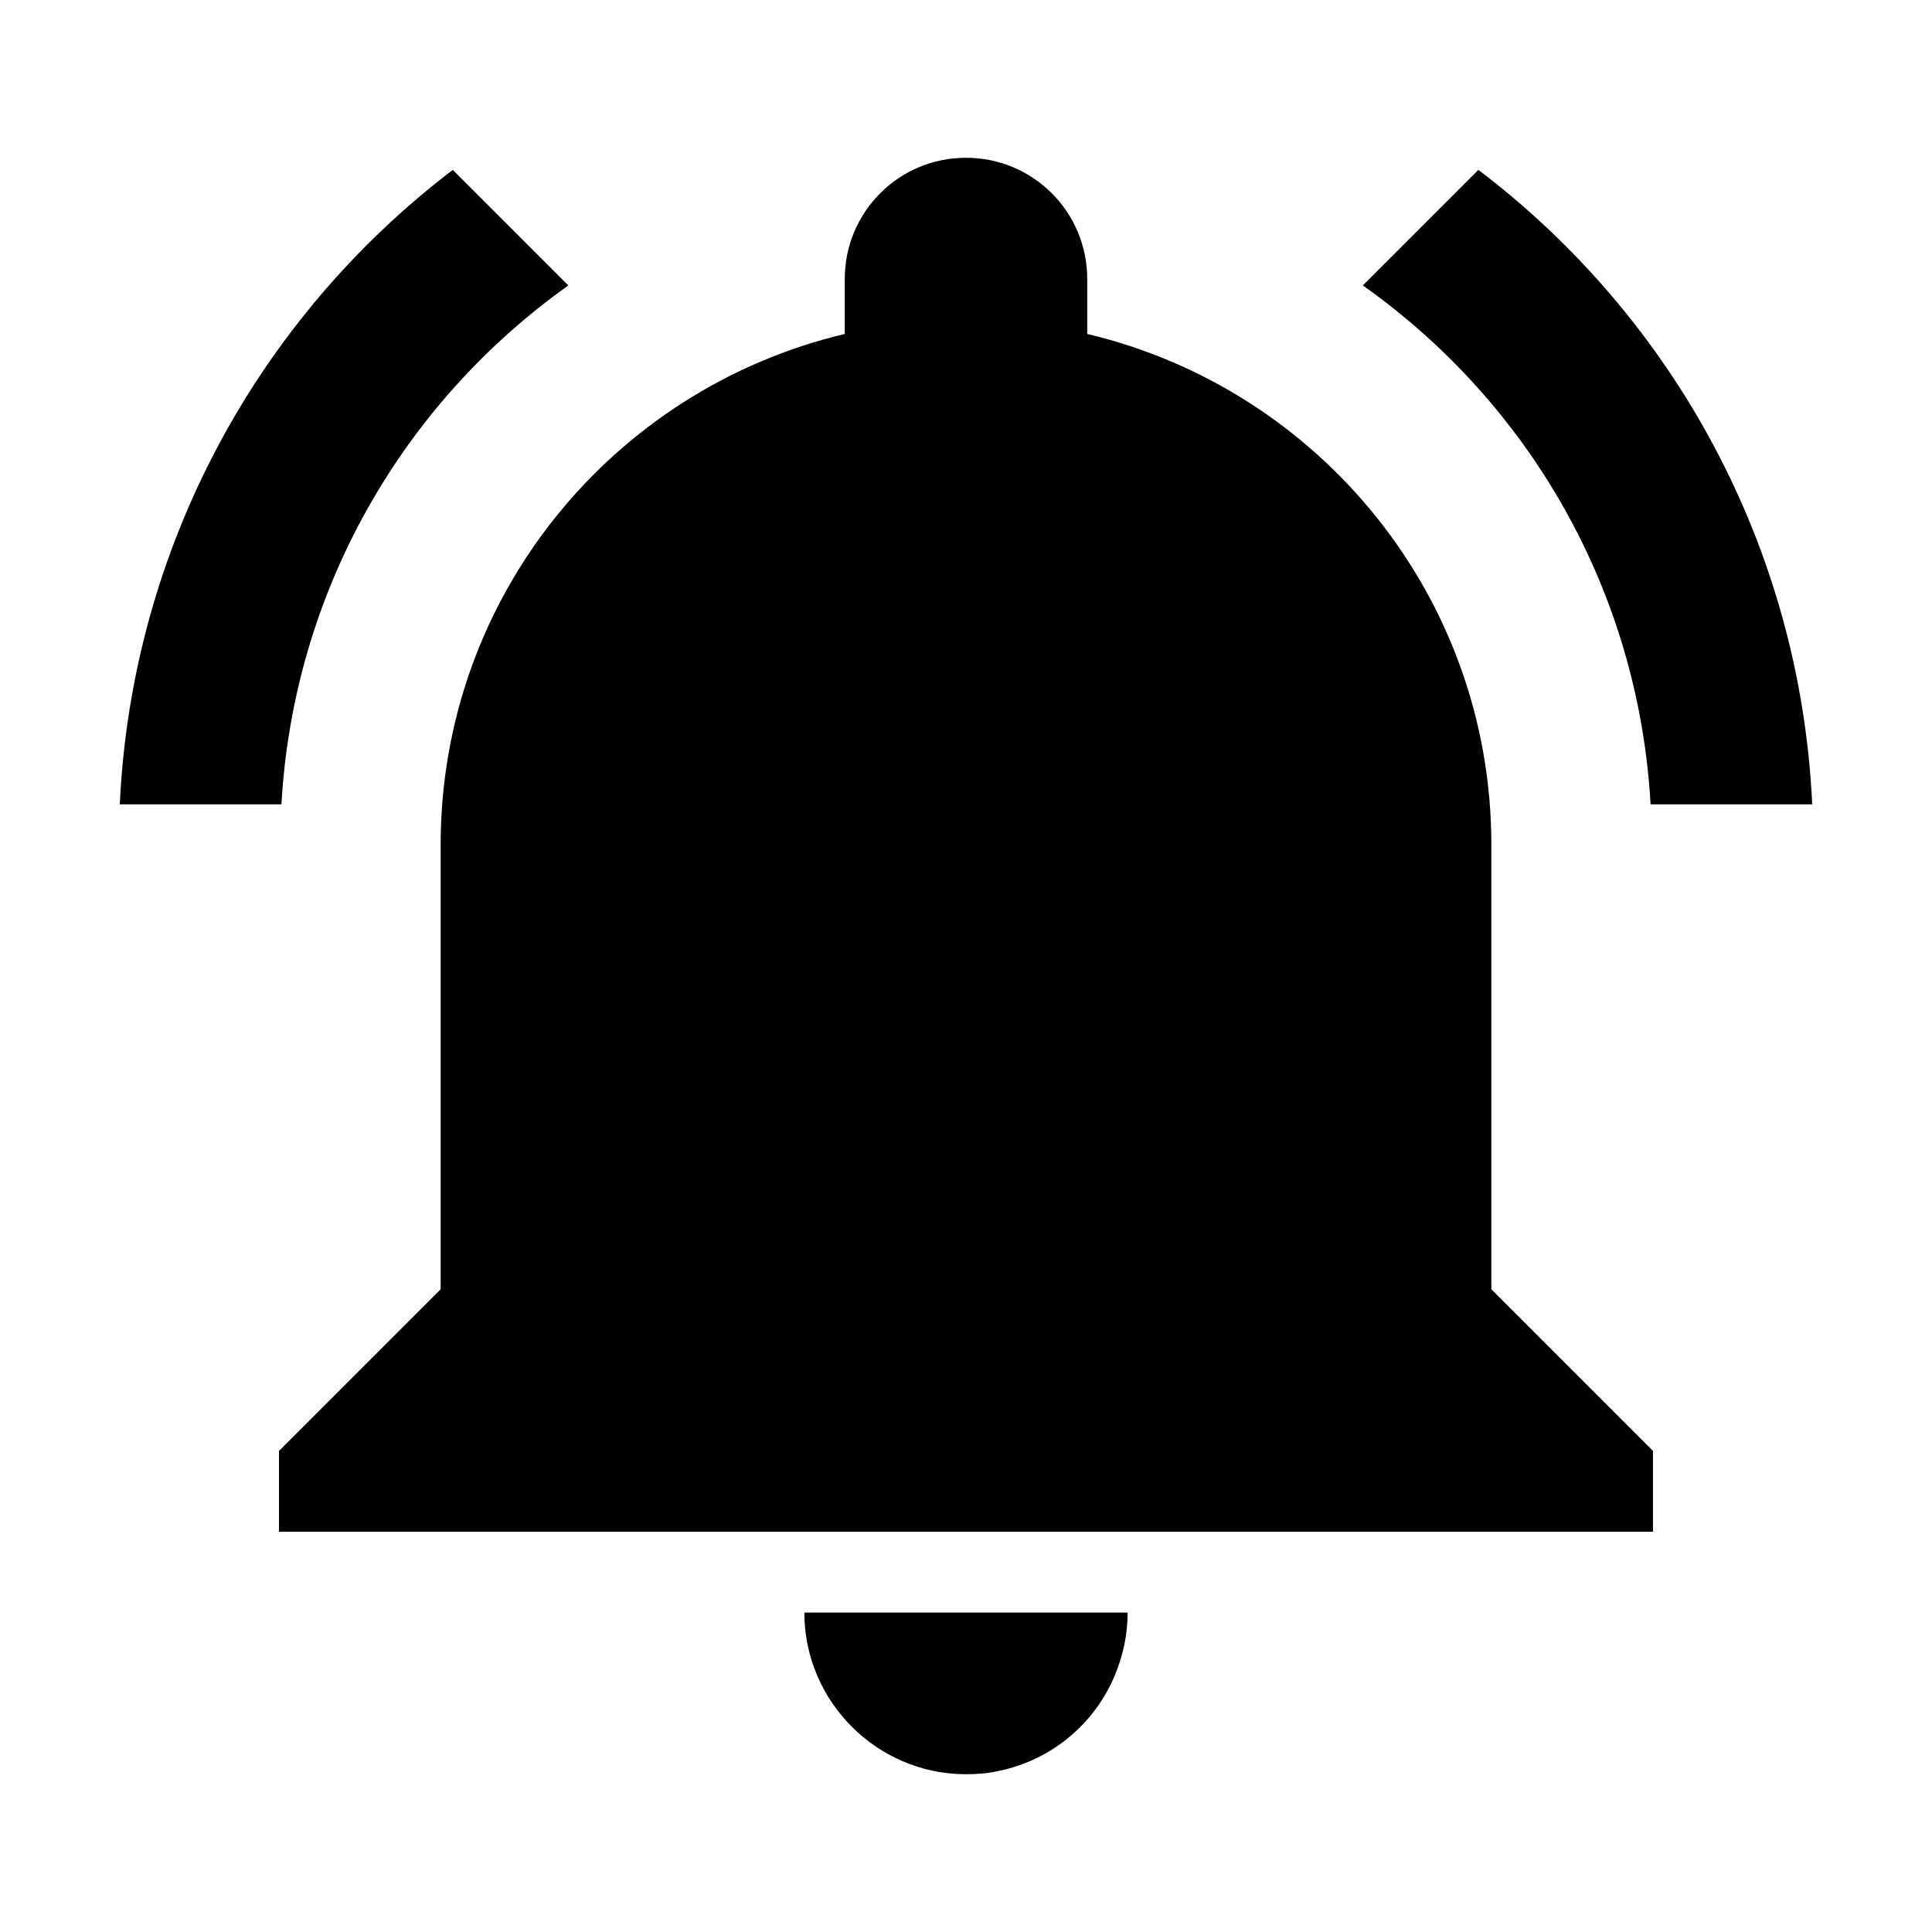 <?xml version="1.0" standalone="no"?><!DOCTYPE svg PUBLIC "-//W3C//DTD SVG 1.1//EN" "http://www.w3.org/Graphics/SVG/1.1/DTD/svg11.dtd"><svg t="1586401419567" class="icon" viewBox="0 0 1024 1024" version="1.1" xmlns="http://www.w3.org/2000/svg" p-id="2435" width="50" height="50" xmlns:xlink="http://www.w3.org/1999/xlink"><defs><style type="text/css"></style></defs><path d="M301.238 151.305L239.98 90.047C137.597 168.012 69.913 289.243 63.487 426.324h85.676c6.426-113.52 64.685-212.904 152.075-275.019z m573.599 275.019h85.676c-6.426-137.081-74.109-258.312-176.92-336.277l-61.258 61.258c87.817 62.115 146.076 161.499 152.502 275.019z m-84.391 21.419c0-131.512-91.245-241.606-214.189-270.735v-29.13c0-35.555-28.701-64.257-64.257-64.257-35.555 0-64.257 28.701-64.257 64.257v29.13c-122.945 29.13-214.189 139.223-214.189 270.735v235.608l-85.676 85.676v42.838h728.244v-42.838l-85.676-85.676V447.743zM512 940.379c5.997 0 11.566-0.428 17.135-1.714 27.845-5.569 50.977-24.846 61.687-50.549 4.284-10.281 6.854-21.419 6.854-33.414H426.324c0 47.123 38.554 85.677 85.676 85.677z" p-id="2436"></path></svg>
